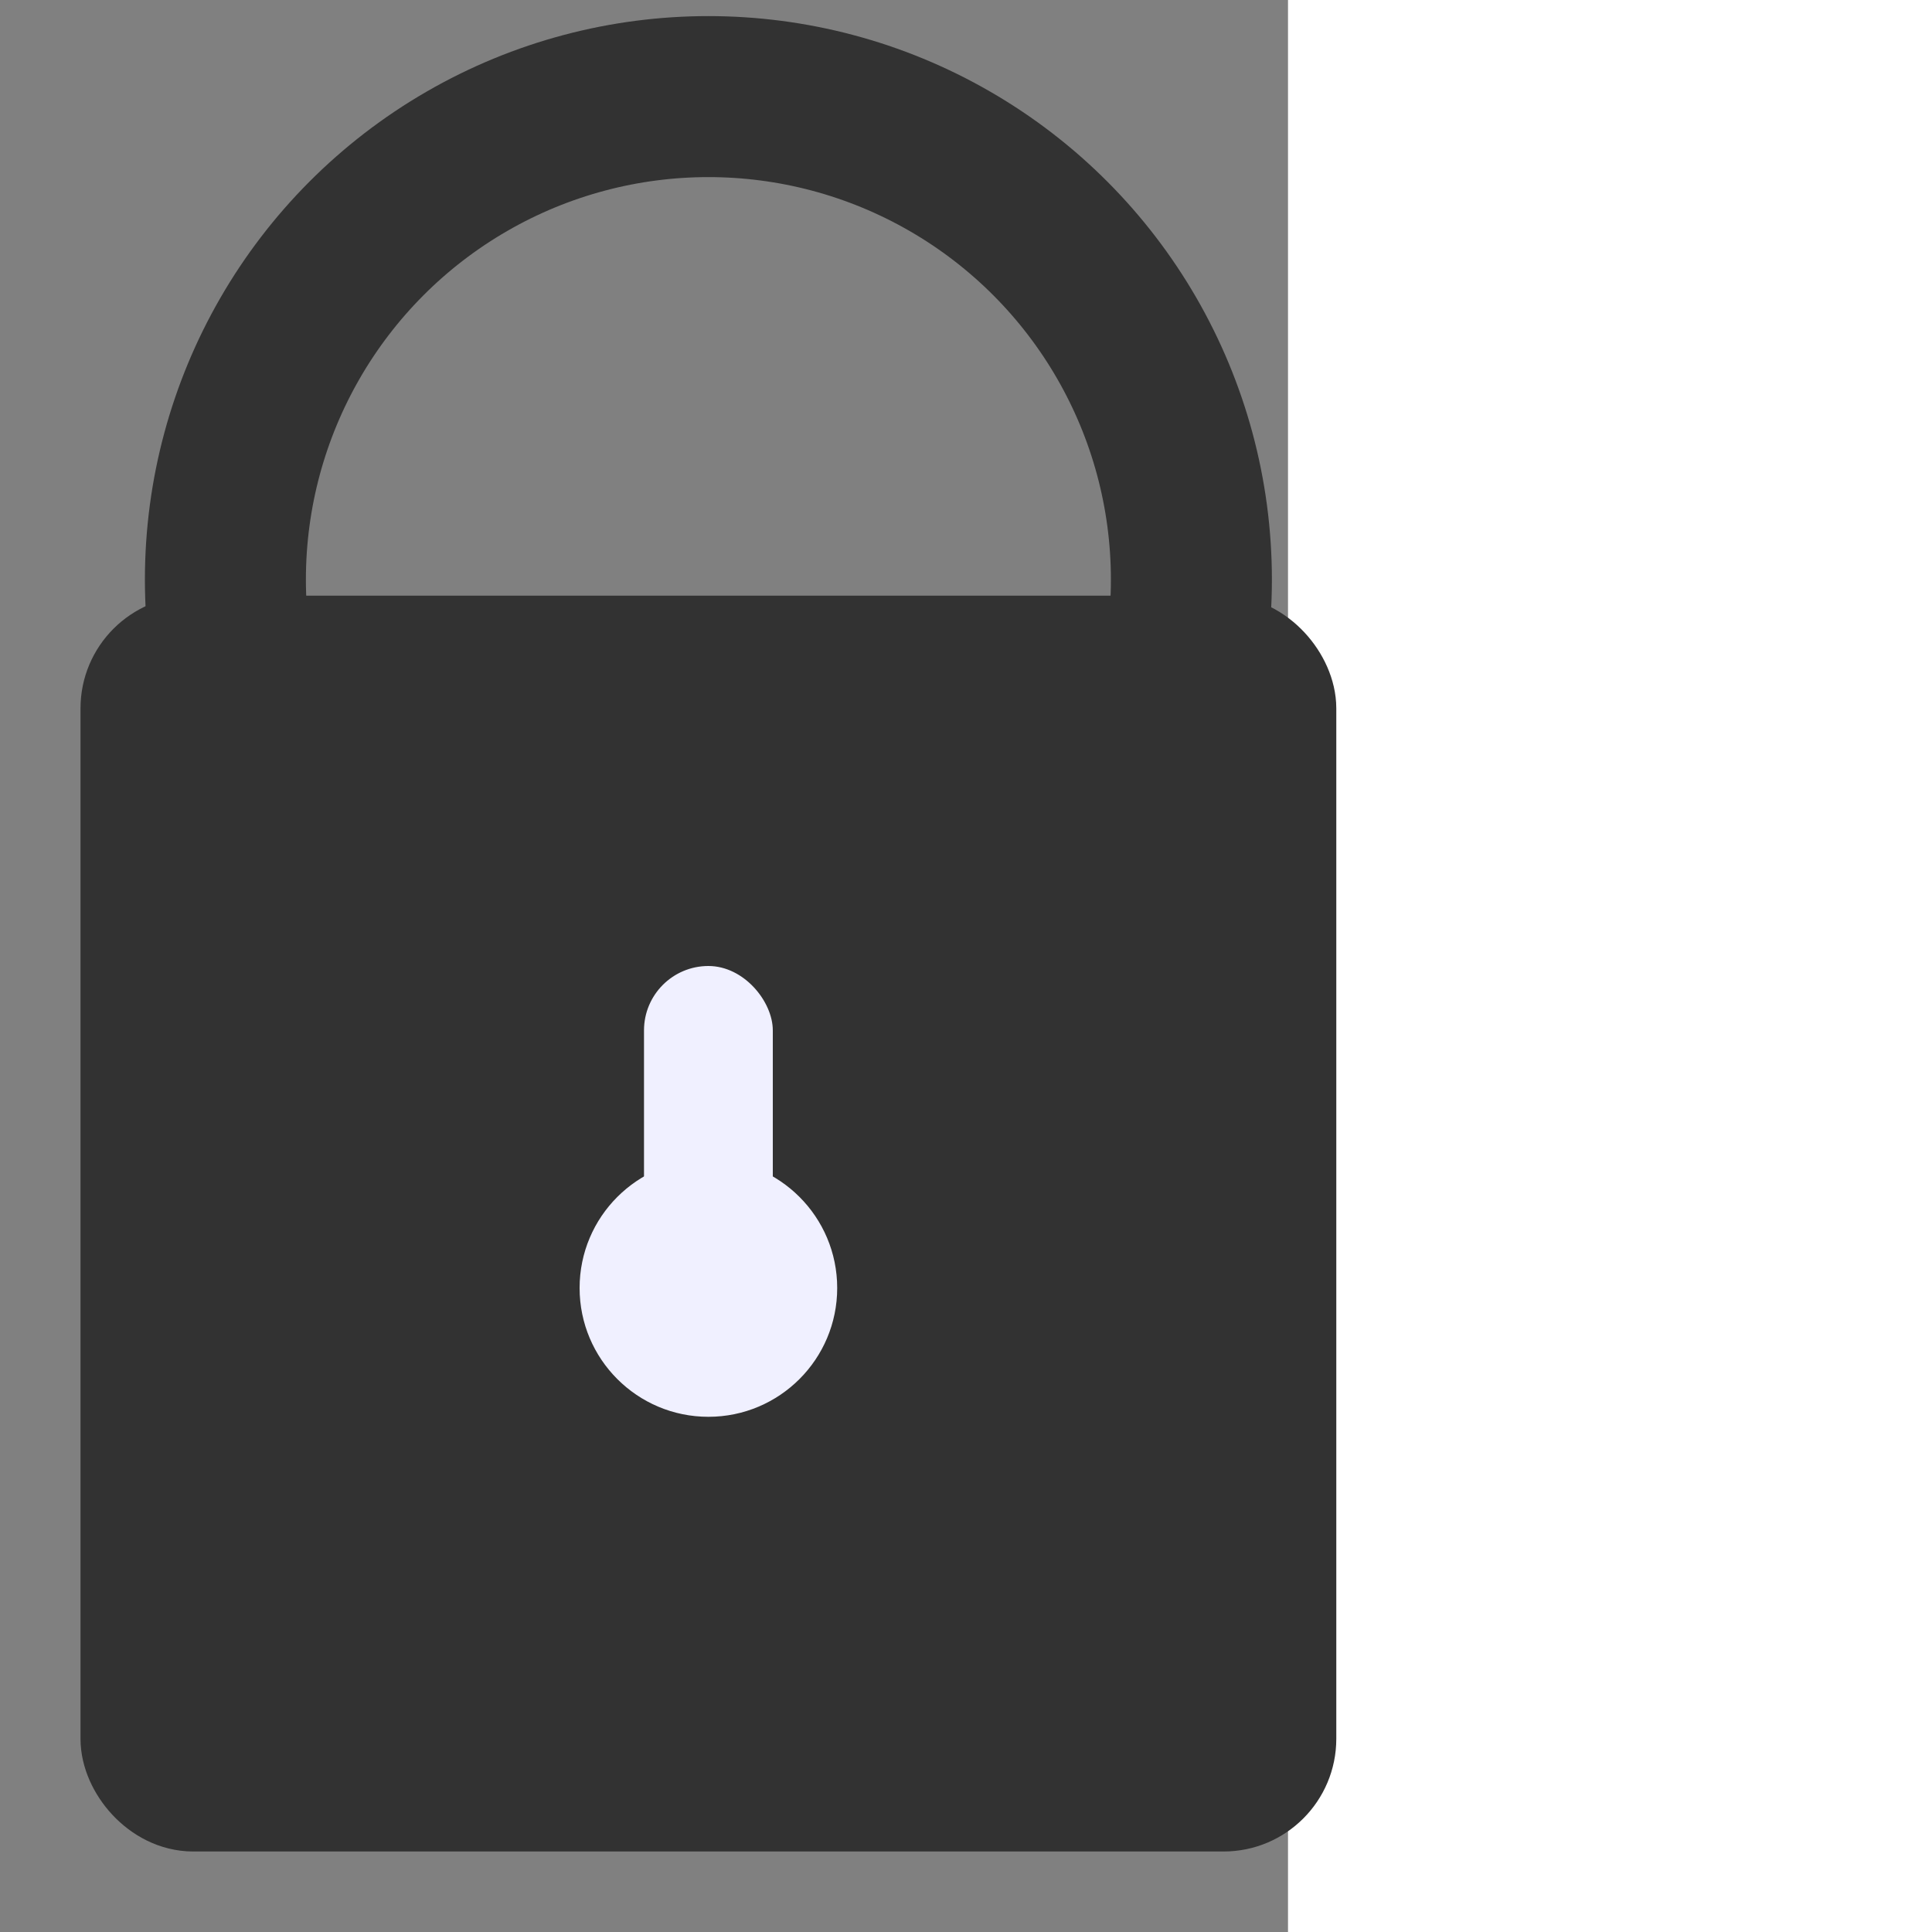 <?xml version="1.0" encoding="UTF-8" standalone="no"?>
<svg width="40px" height="40px" viewBox="0 0 40 60" version="1.1" xmlns="http://www.w3.org/2000/svg" xmlns:xlink="http://www.w3.org/1999/xlink" preserveAspectRatio="xMinYMin meet">
 <rect x="0" y="0" width="40" height="60" fill="#808080" stroke="none"/>
 <rect x="4" y="20" width="36" height="36" rx="2" style="fill:rgb(50,50,50);stroke-width:3;stroke:rgb(50,50,50)" />
  <circle r="15" cx="22" cy="18" style="fill:none;stroke-width:5;stroke:rgb(50,50,50)" />
  <circle r="4" cx="22" cy="40" style="fill:rgb(240,240,255);stroke-width:0;" />
  <rect x="20" y="30" width="4" height="10" rx="2" style="fill:rgb(240,240,255);stroke-width:0" />
</svg>

